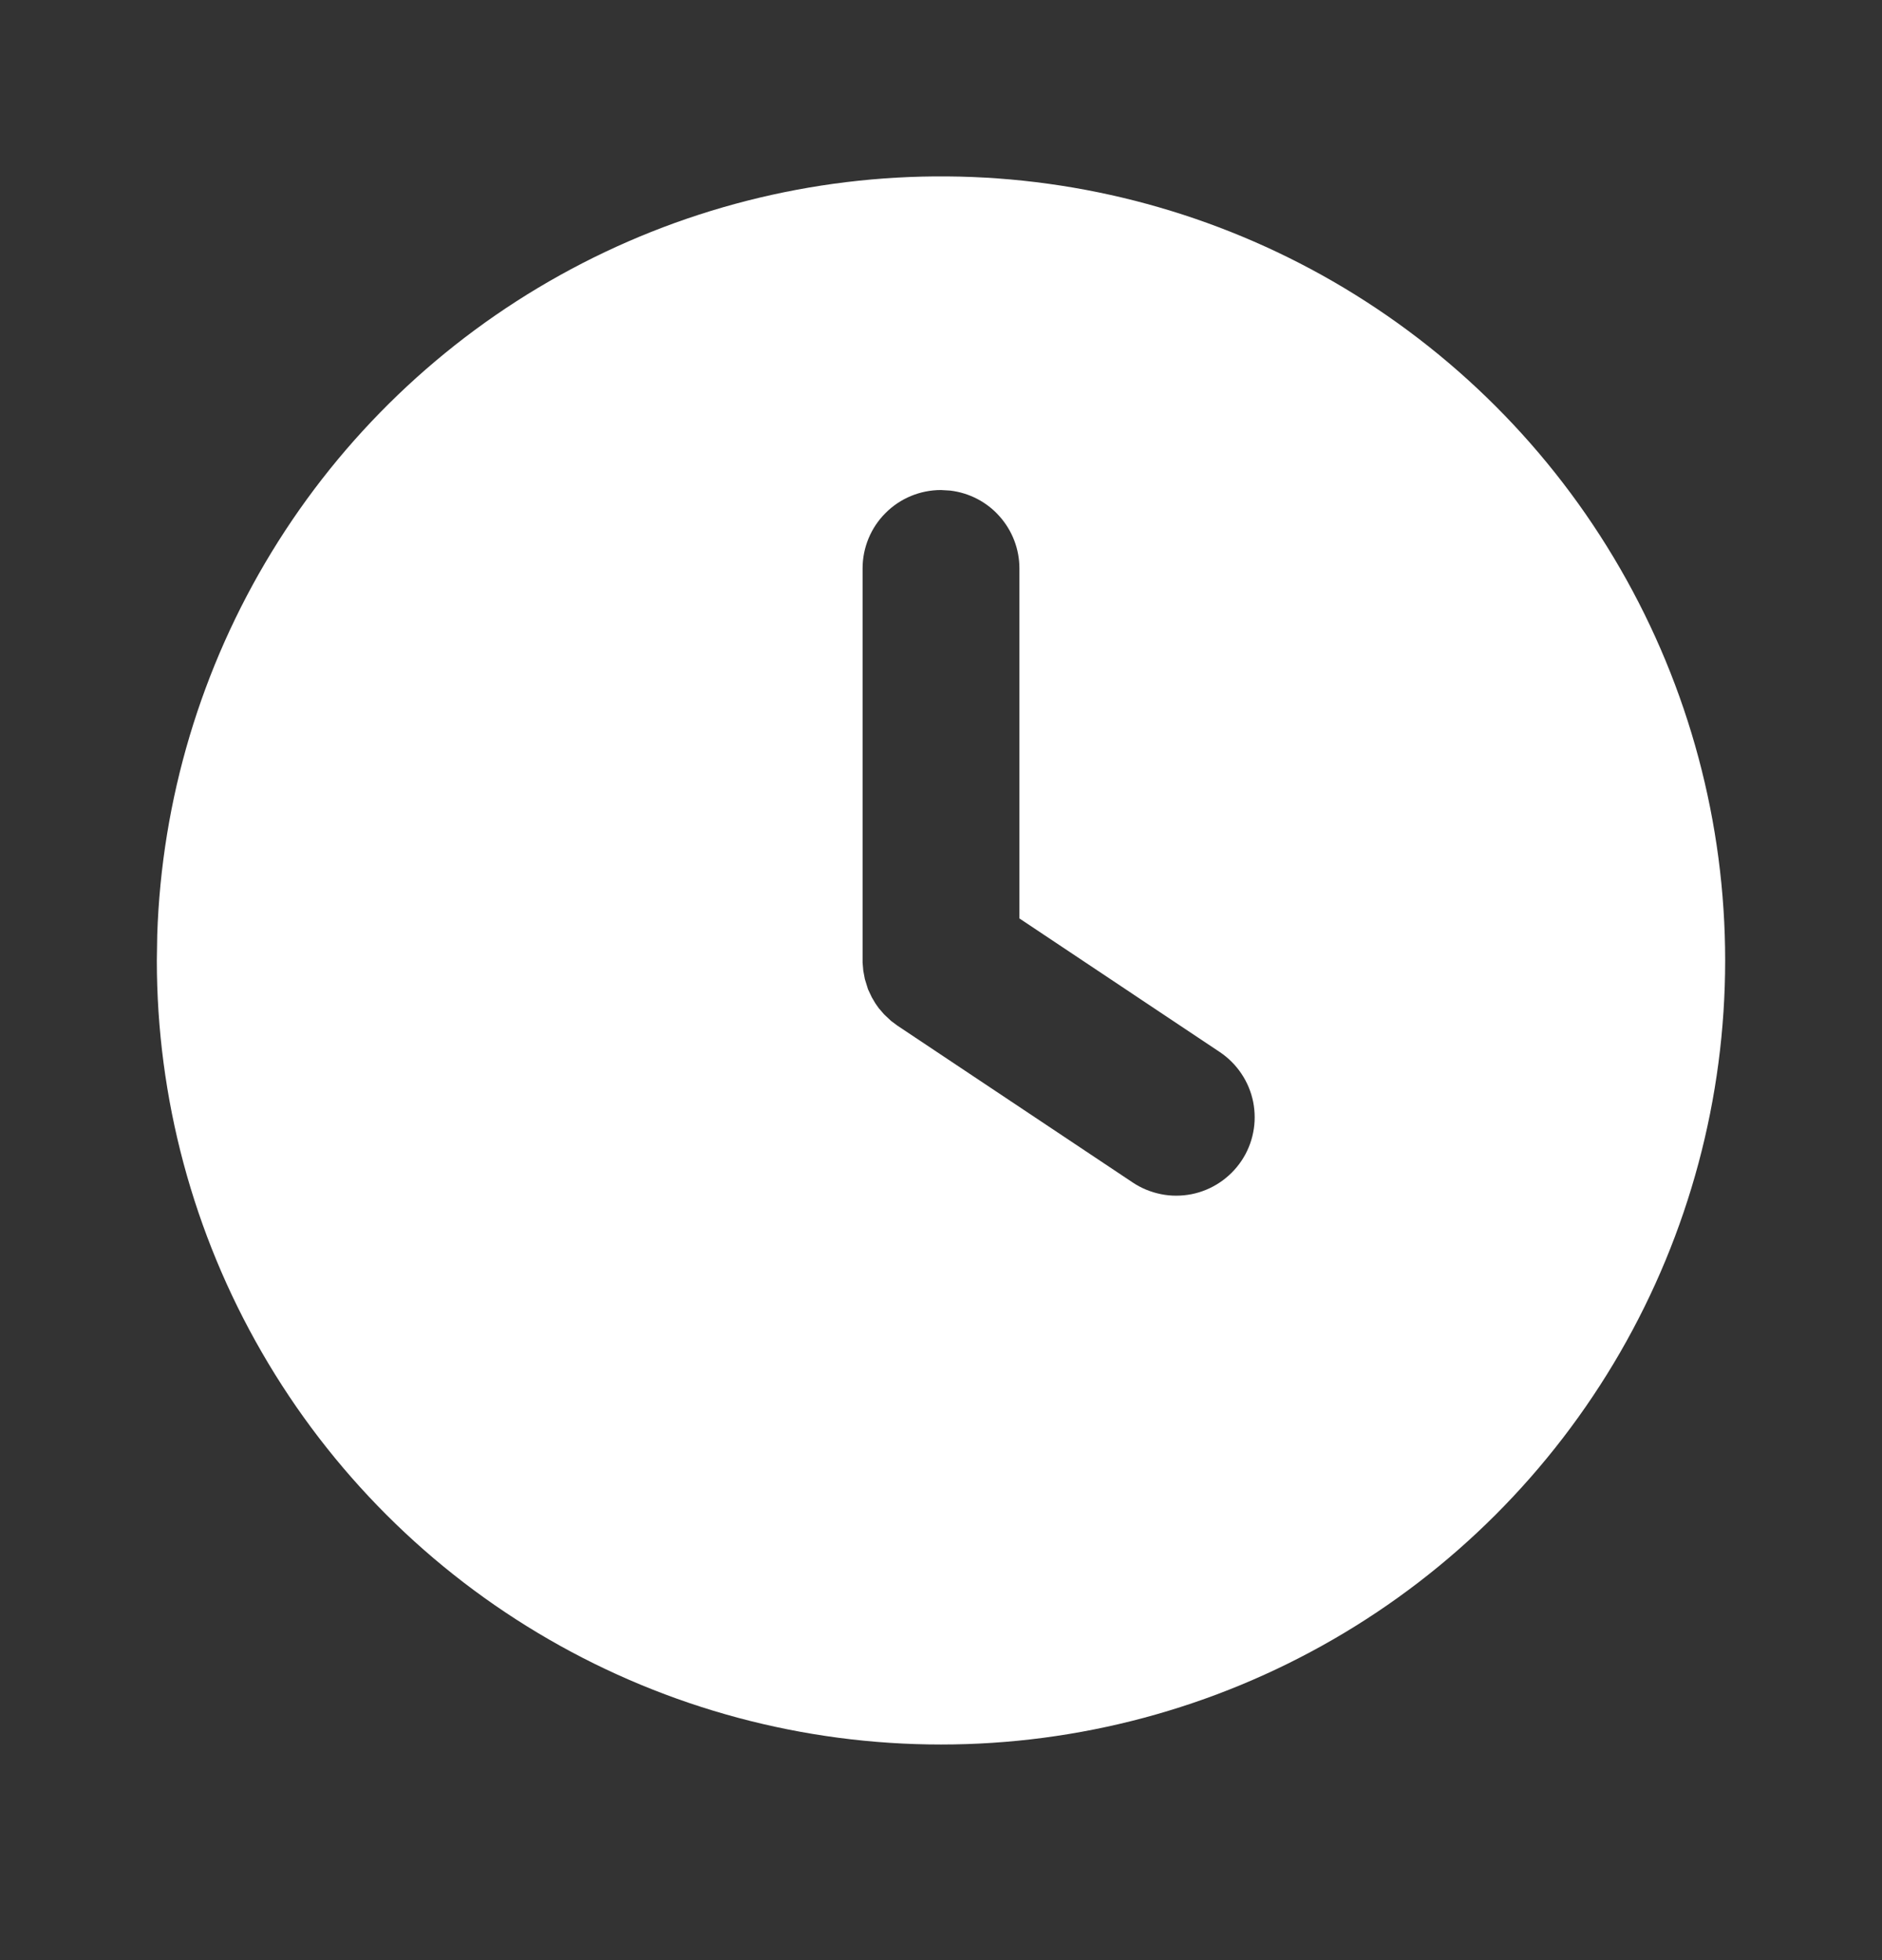 <svg width="24" height="25" viewBox="0 0 24 25" fill="none" xmlns="http://www.w3.org/2000/svg">
<rect x="0" y="0" width="24" height="25" fill="#333333" stroke="none"/>
<path d="M17 3.59C18.52 4.468 19.783 5.73 20.66 7.25C21.538 8.77 22 10.495 22 12.25C22 14.006 21.538 15.73 20.66 17.25C19.782 18.77 18.52 20.033 17 20.91C15.48 21.788 13.755 22.25 12 22.25C10.245 22.25 8.52 21.788 7 20.91C5.48 20.033 4.217 18.77 3.34 17.25C2.462 15.73 2 14.005 2 12.25L2.005 11.926C2.061 10.199 2.564 8.516 3.464 7.041C4.364 5.566 5.631 4.349 7.141 3.51C8.651 2.67 10.353 2.236 12.081 2.25C13.809 2.264 15.504 2.726 17 3.59ZM12 6.25C11.735 6.25 11.48 6.355 11.293 6.543C11.105 6.73 11 6.985 11 7.25V12.276L11.009 12.381L11.029 12.488L11.069 12.617L11.117 12.719L11.163 12.797L11.205 12.857L11.274 12.937L11.362 13.02L11.445 13.082L14.445 15.082C14.554 15.155 14.677 15.205 14.806 15.231C14.934 15.257 15.067 15.256 15.196 15.231C15.325 15.205 15.447 15.154 15.556 15.081C15.665 15.008 15.759 14.914 15.832 14.805C15.905 14.696 15.956 14.573 15.981 14.444C16.007 14.315 16.006 14.183 15.981 14.054C15.955 13.925 15.904 13.803 15.831 13.694C15.758 13.585 15.664 13.491 15.555 13.418L13 11.714V7.25C13 7.005 12.91 6.769 12.747 6.586C12.585 6.402 12.36 6.286 12.117 6.257L12 6.25Z" fill="white"/>
</svg>
